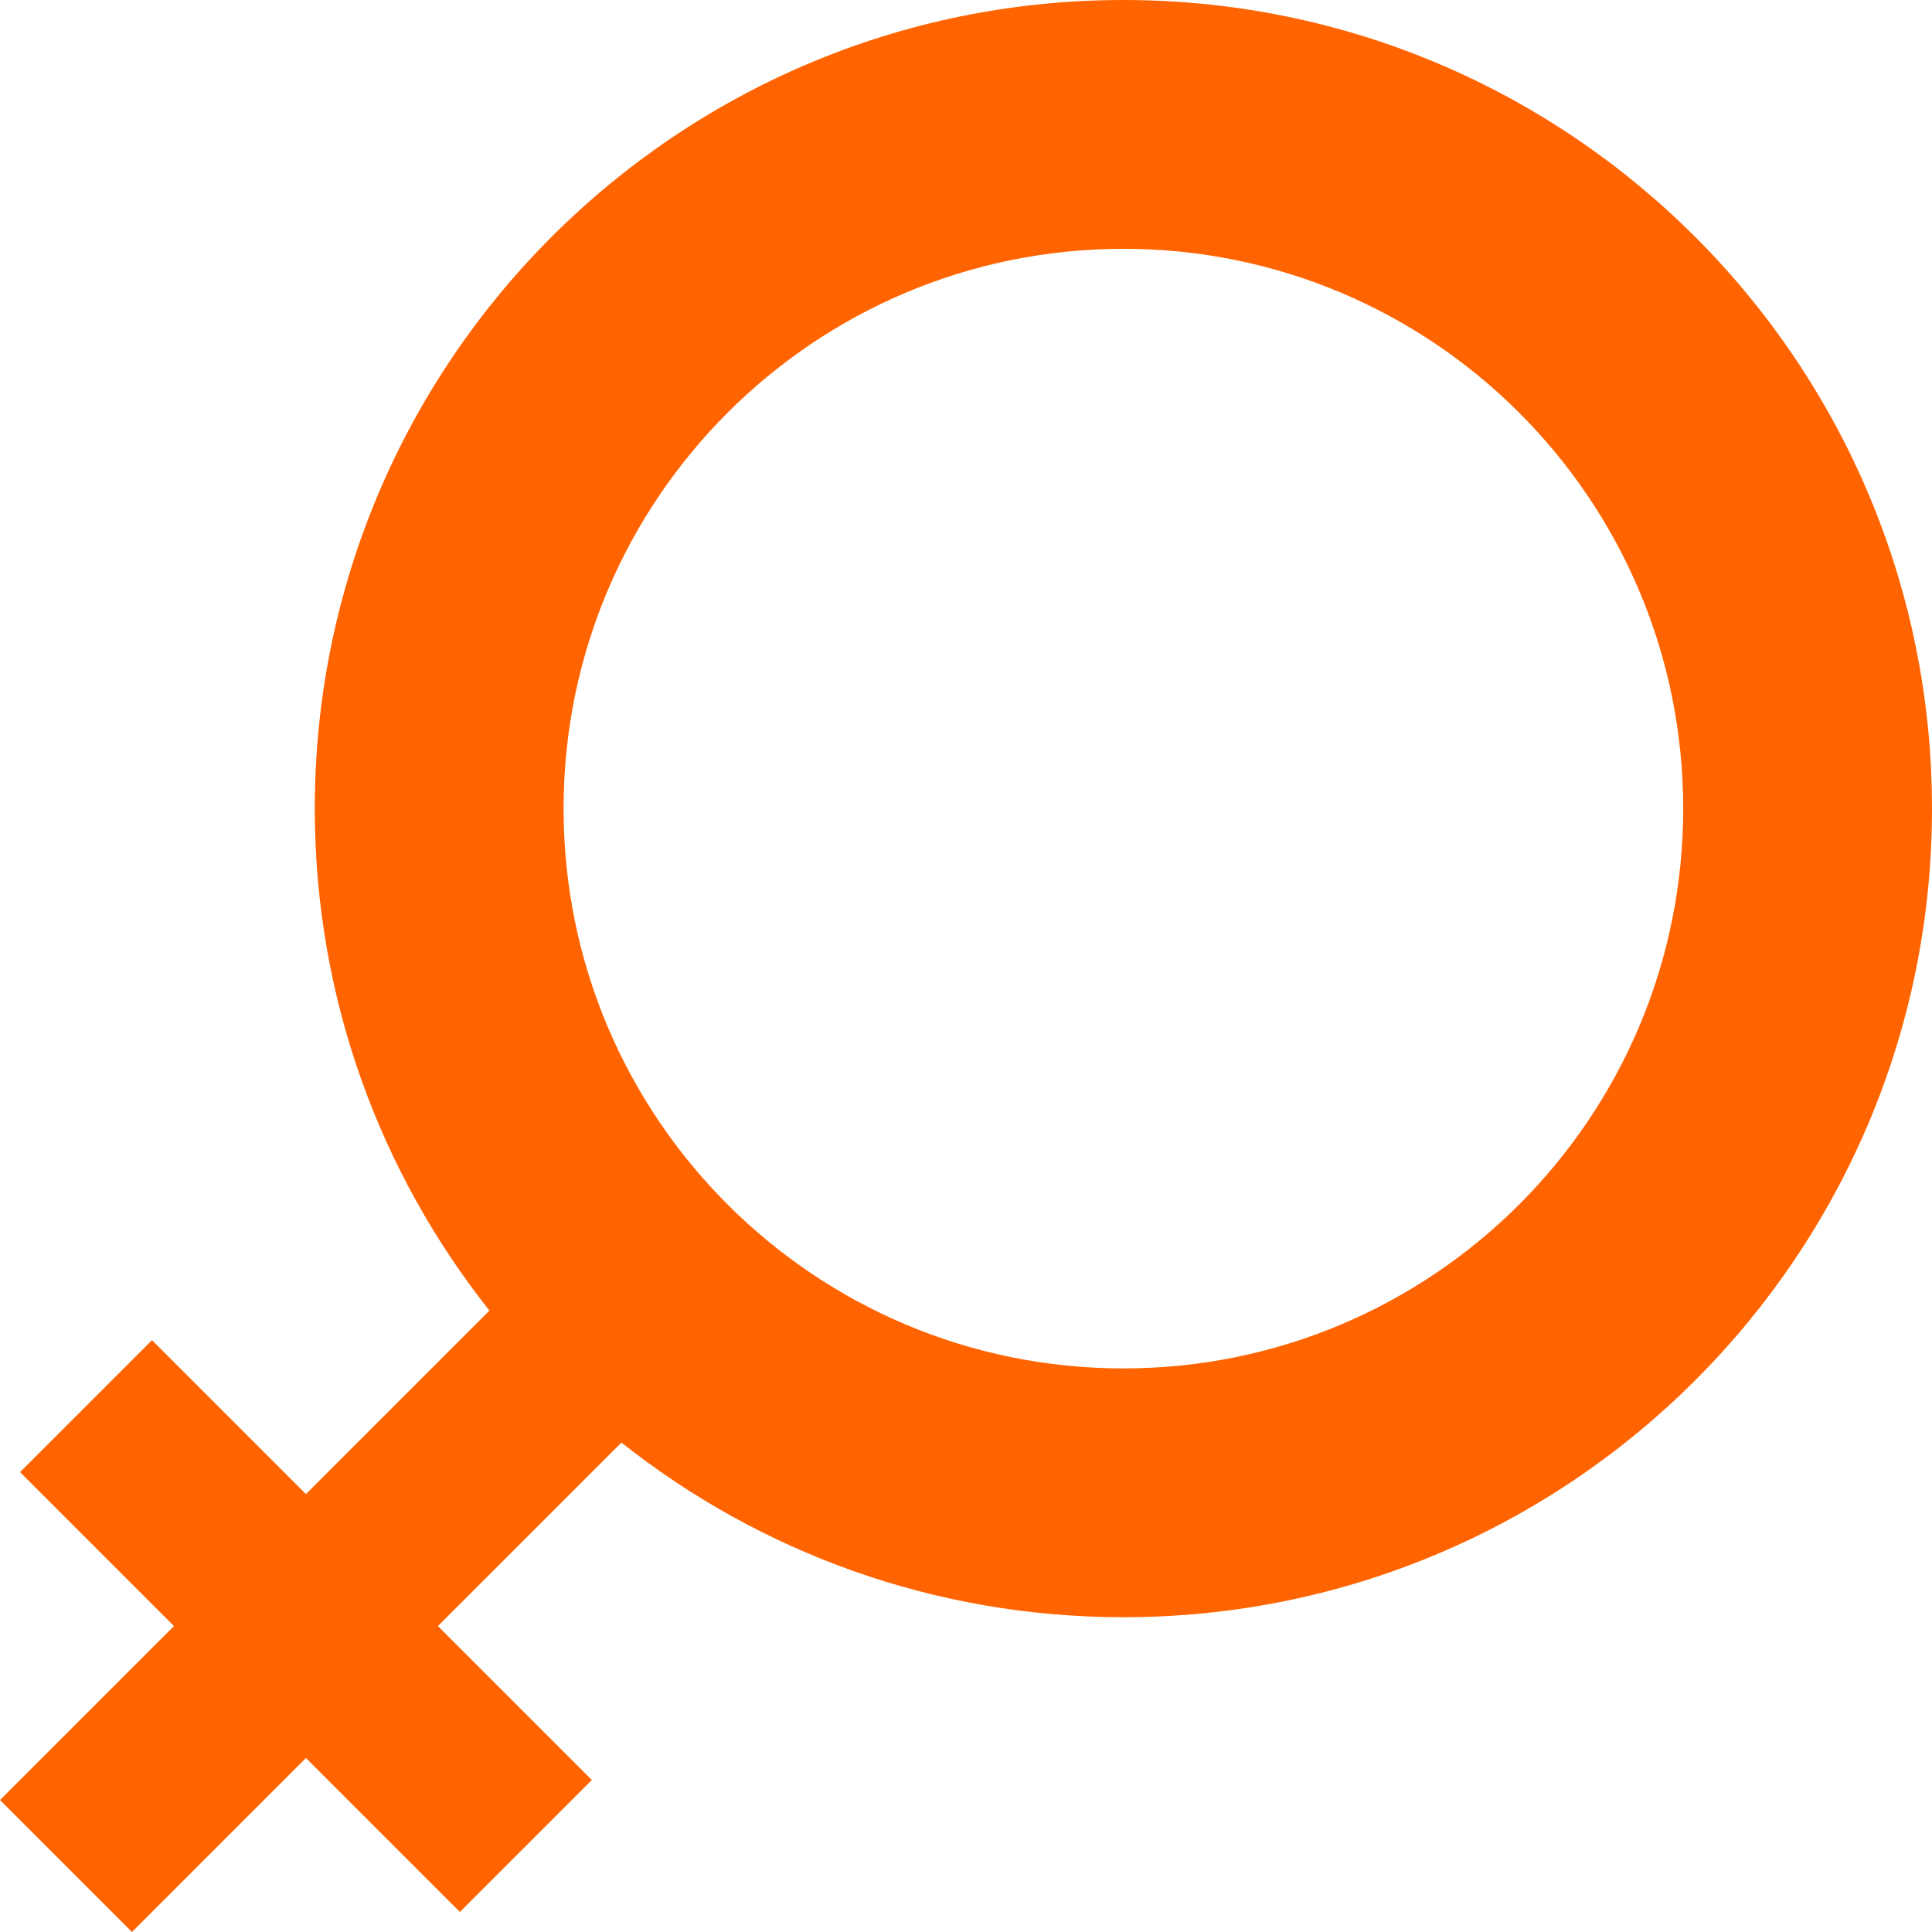 <?xml version="1.0" encoding="iso-8859-1"?>
<!-- Generator: Adobe Illustrator 19.0.0, SVG Export Plug-In . SVG Version: 6.00 Build 0)  -->
<svg version="1.1" id="Layer_1" xmlns="http://www.w3.org/2000/svg" xmlns:xlink="http://www.w3.org/1999/xlink" x="0px" y="0px"
	fill="rgba(255,100,0,1)" viewBox="0 0 512.002 512.002" style="enable-background:new 0 0 512.002 512.002;" xml:space="preserve">
<g>
	<g>
		<path d="M297.71,0C179.361,0,83.419,95.941,83.419,214.291c0,50.266,17.313,96.482,46.293,133.03l-48.636,48.636l-40.794-40.794
			L5.315,390.13l40.794,40.794l-46.109,46.11l34.967,34.967l46.109-46.109l40.796,40.796l34.967-34.967l-40.794-40.796
			l48.636-48.636c36.547,28.979,82.764,46.292,133.028,46.292c118.349,0,214.291-95.941,214.291-214.291S416.06,0,297.71,0z
			 M297.71,362.646c-81.935,0-148.355-66.42-148.355-148.355S215.775,65.936,297.71,65.936s148.355,66.42,148.355,148.355
			S379.645,362.646,297.71,362.646z"/>
	</g>
</g>
</svg>
